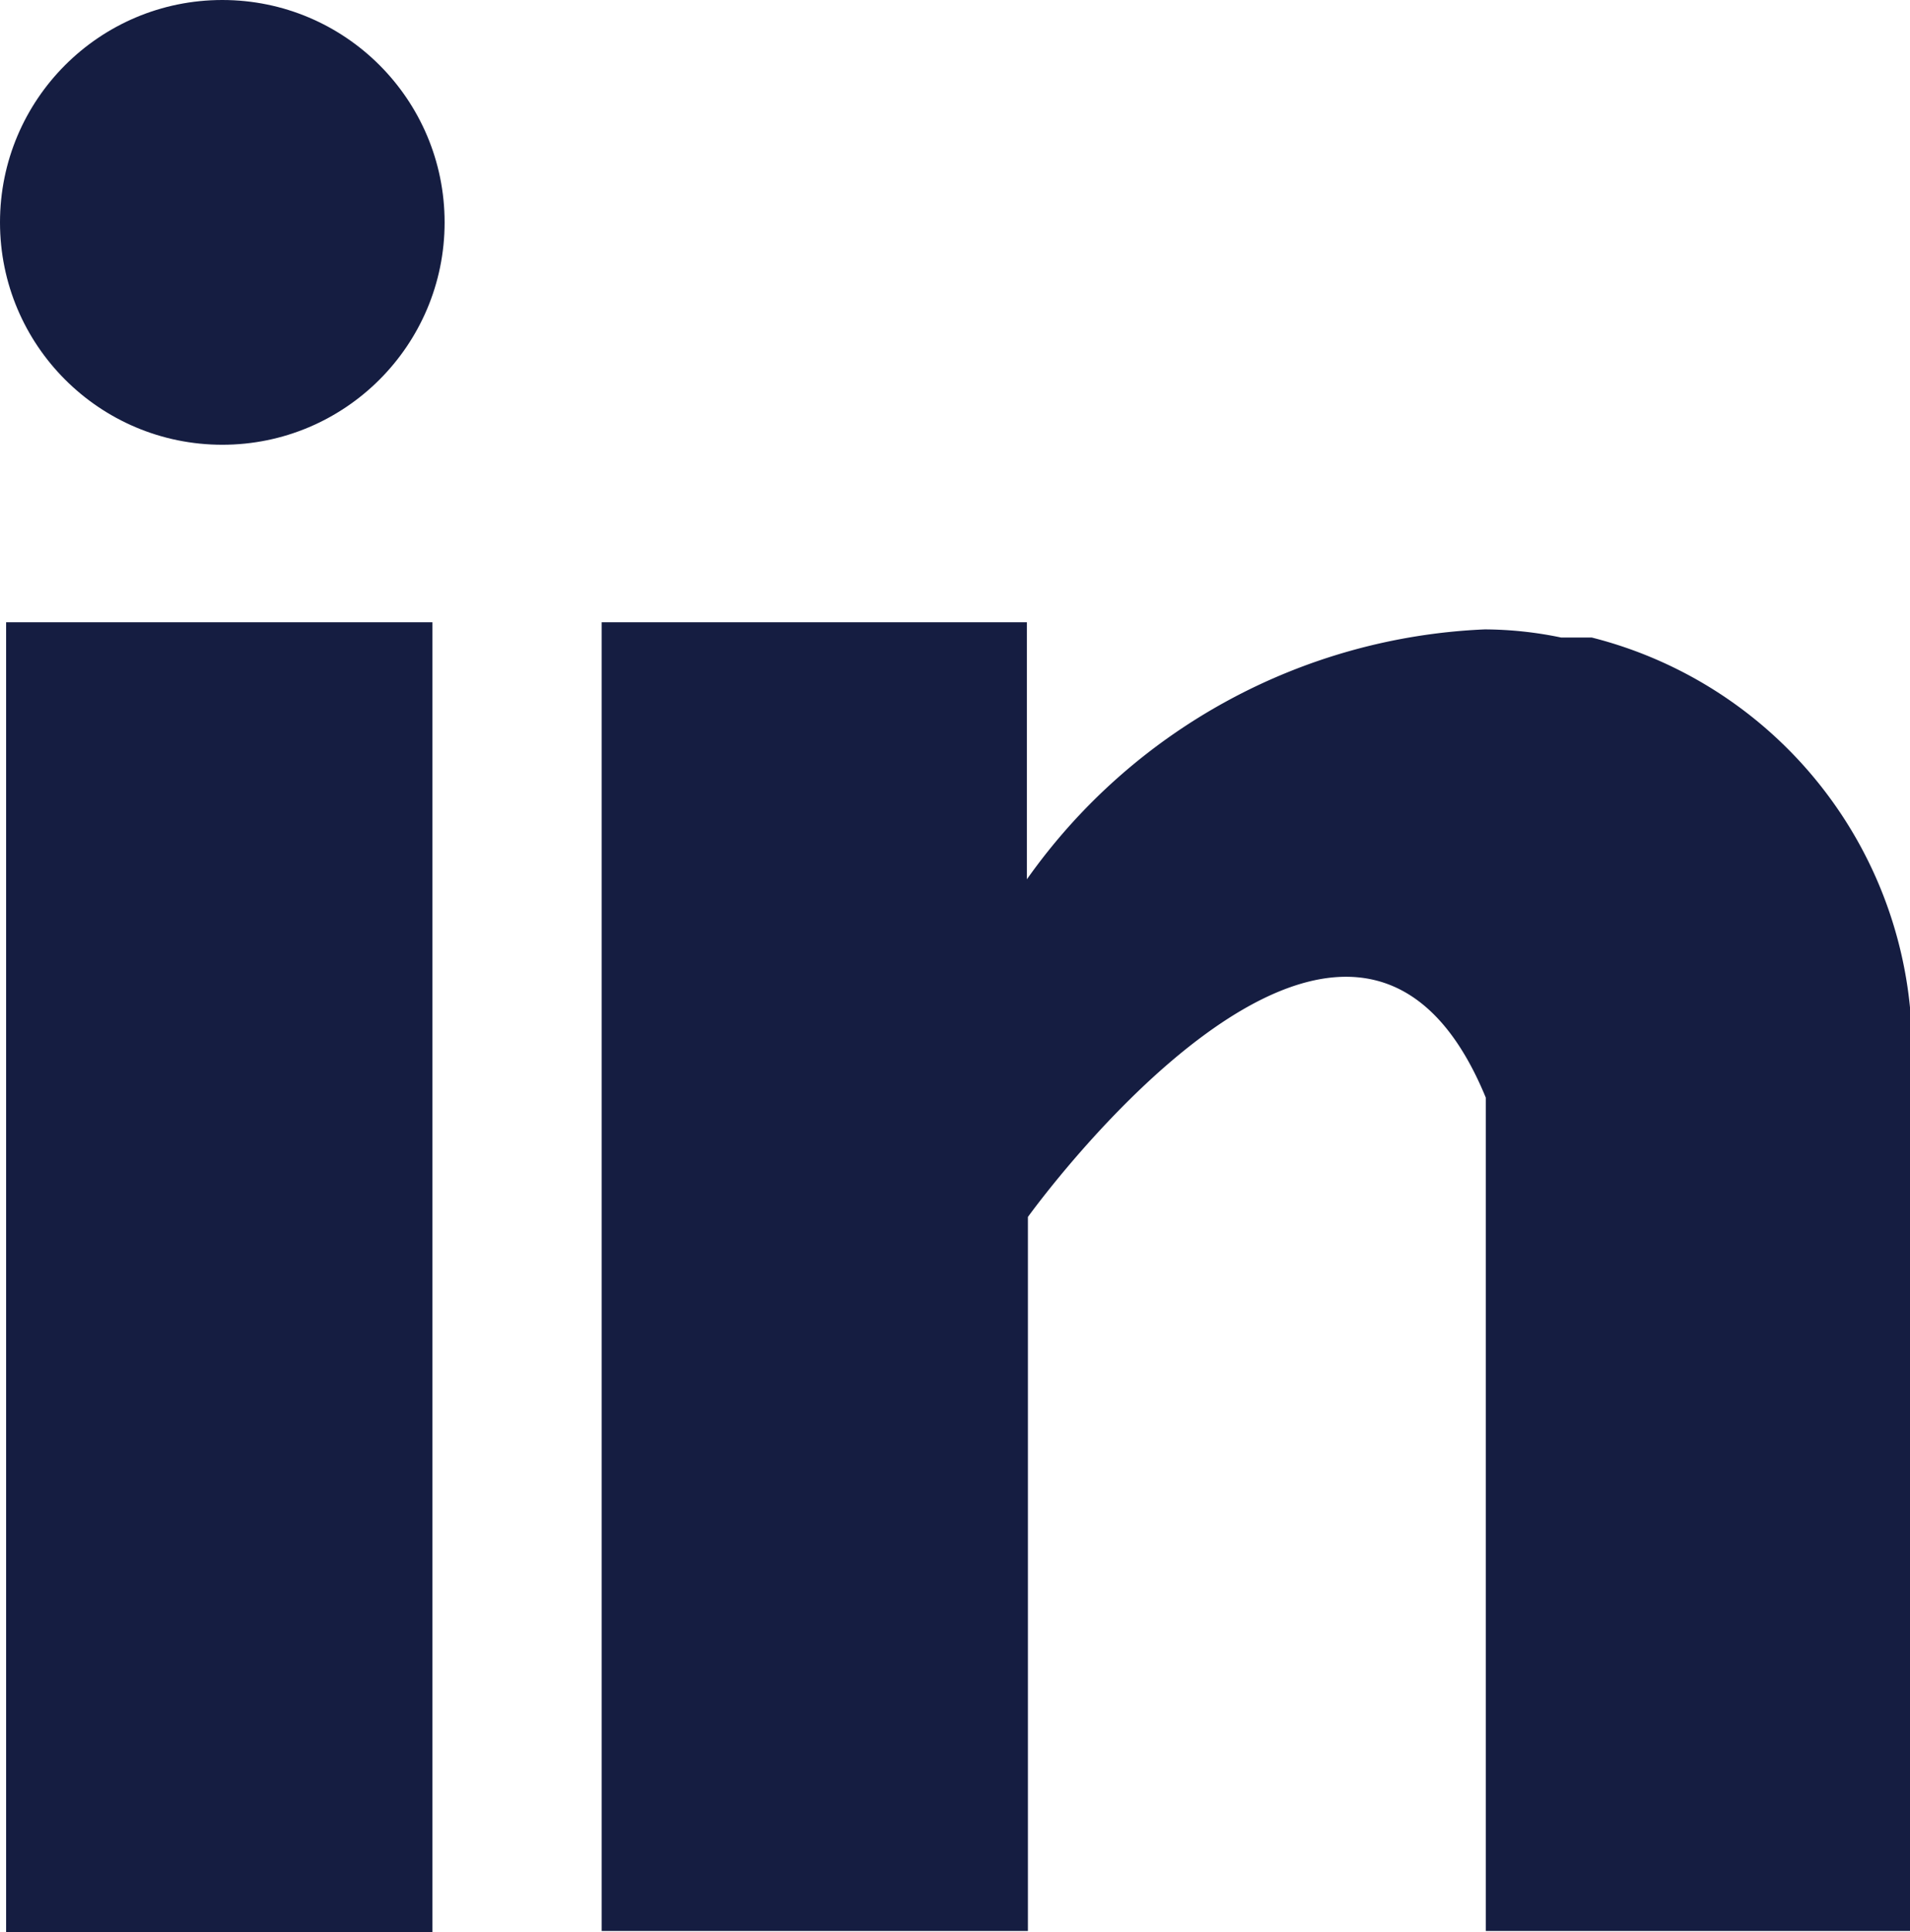<svg id="linkedin" xmlns="http://www.w3.org/2000/svg" viewBox="0 0 18.73 18.94"><defs><style>.cls-1{fill:#151d41;}</style></defs><title>linkedin-dark-blue</title><g id="Group_69" data-name="Group 69"><g id="Group_68" data-name="Group 68"><rect id="Rectangle_78" data-name="Rectangle 78" class="cls-1" x="0.06" y="6.1" width="4.18" height="12.84"/></g></g><g id="Group_71" data-name="Group 71"><g id="Group_70" data-name="Group 70"><path id="Path_61" data-name="Path 61" class="cls-1" d="M15.61,6.25l-.13,0-.17,0a3.74,3.74,0,0,0-.75-.08,5.8,5.8,0,0,0-4.49,2.45V6.1H5.9V18.93h4.18v-7s3.16-4.4,4.49-1.17v8.17h4.18V10.27A4.16,4.16,0,0,0,15.61,6.25Z"/></g></g><g id="Group_73" data-name="Group 73"><g id="Group_72" data-name="Group 72"><circle id="Ellipse_14" data-name="Ellipse 14" class="cls-1" cx="2.18" cy="2.18" r="2.18"/></g></g></svg>